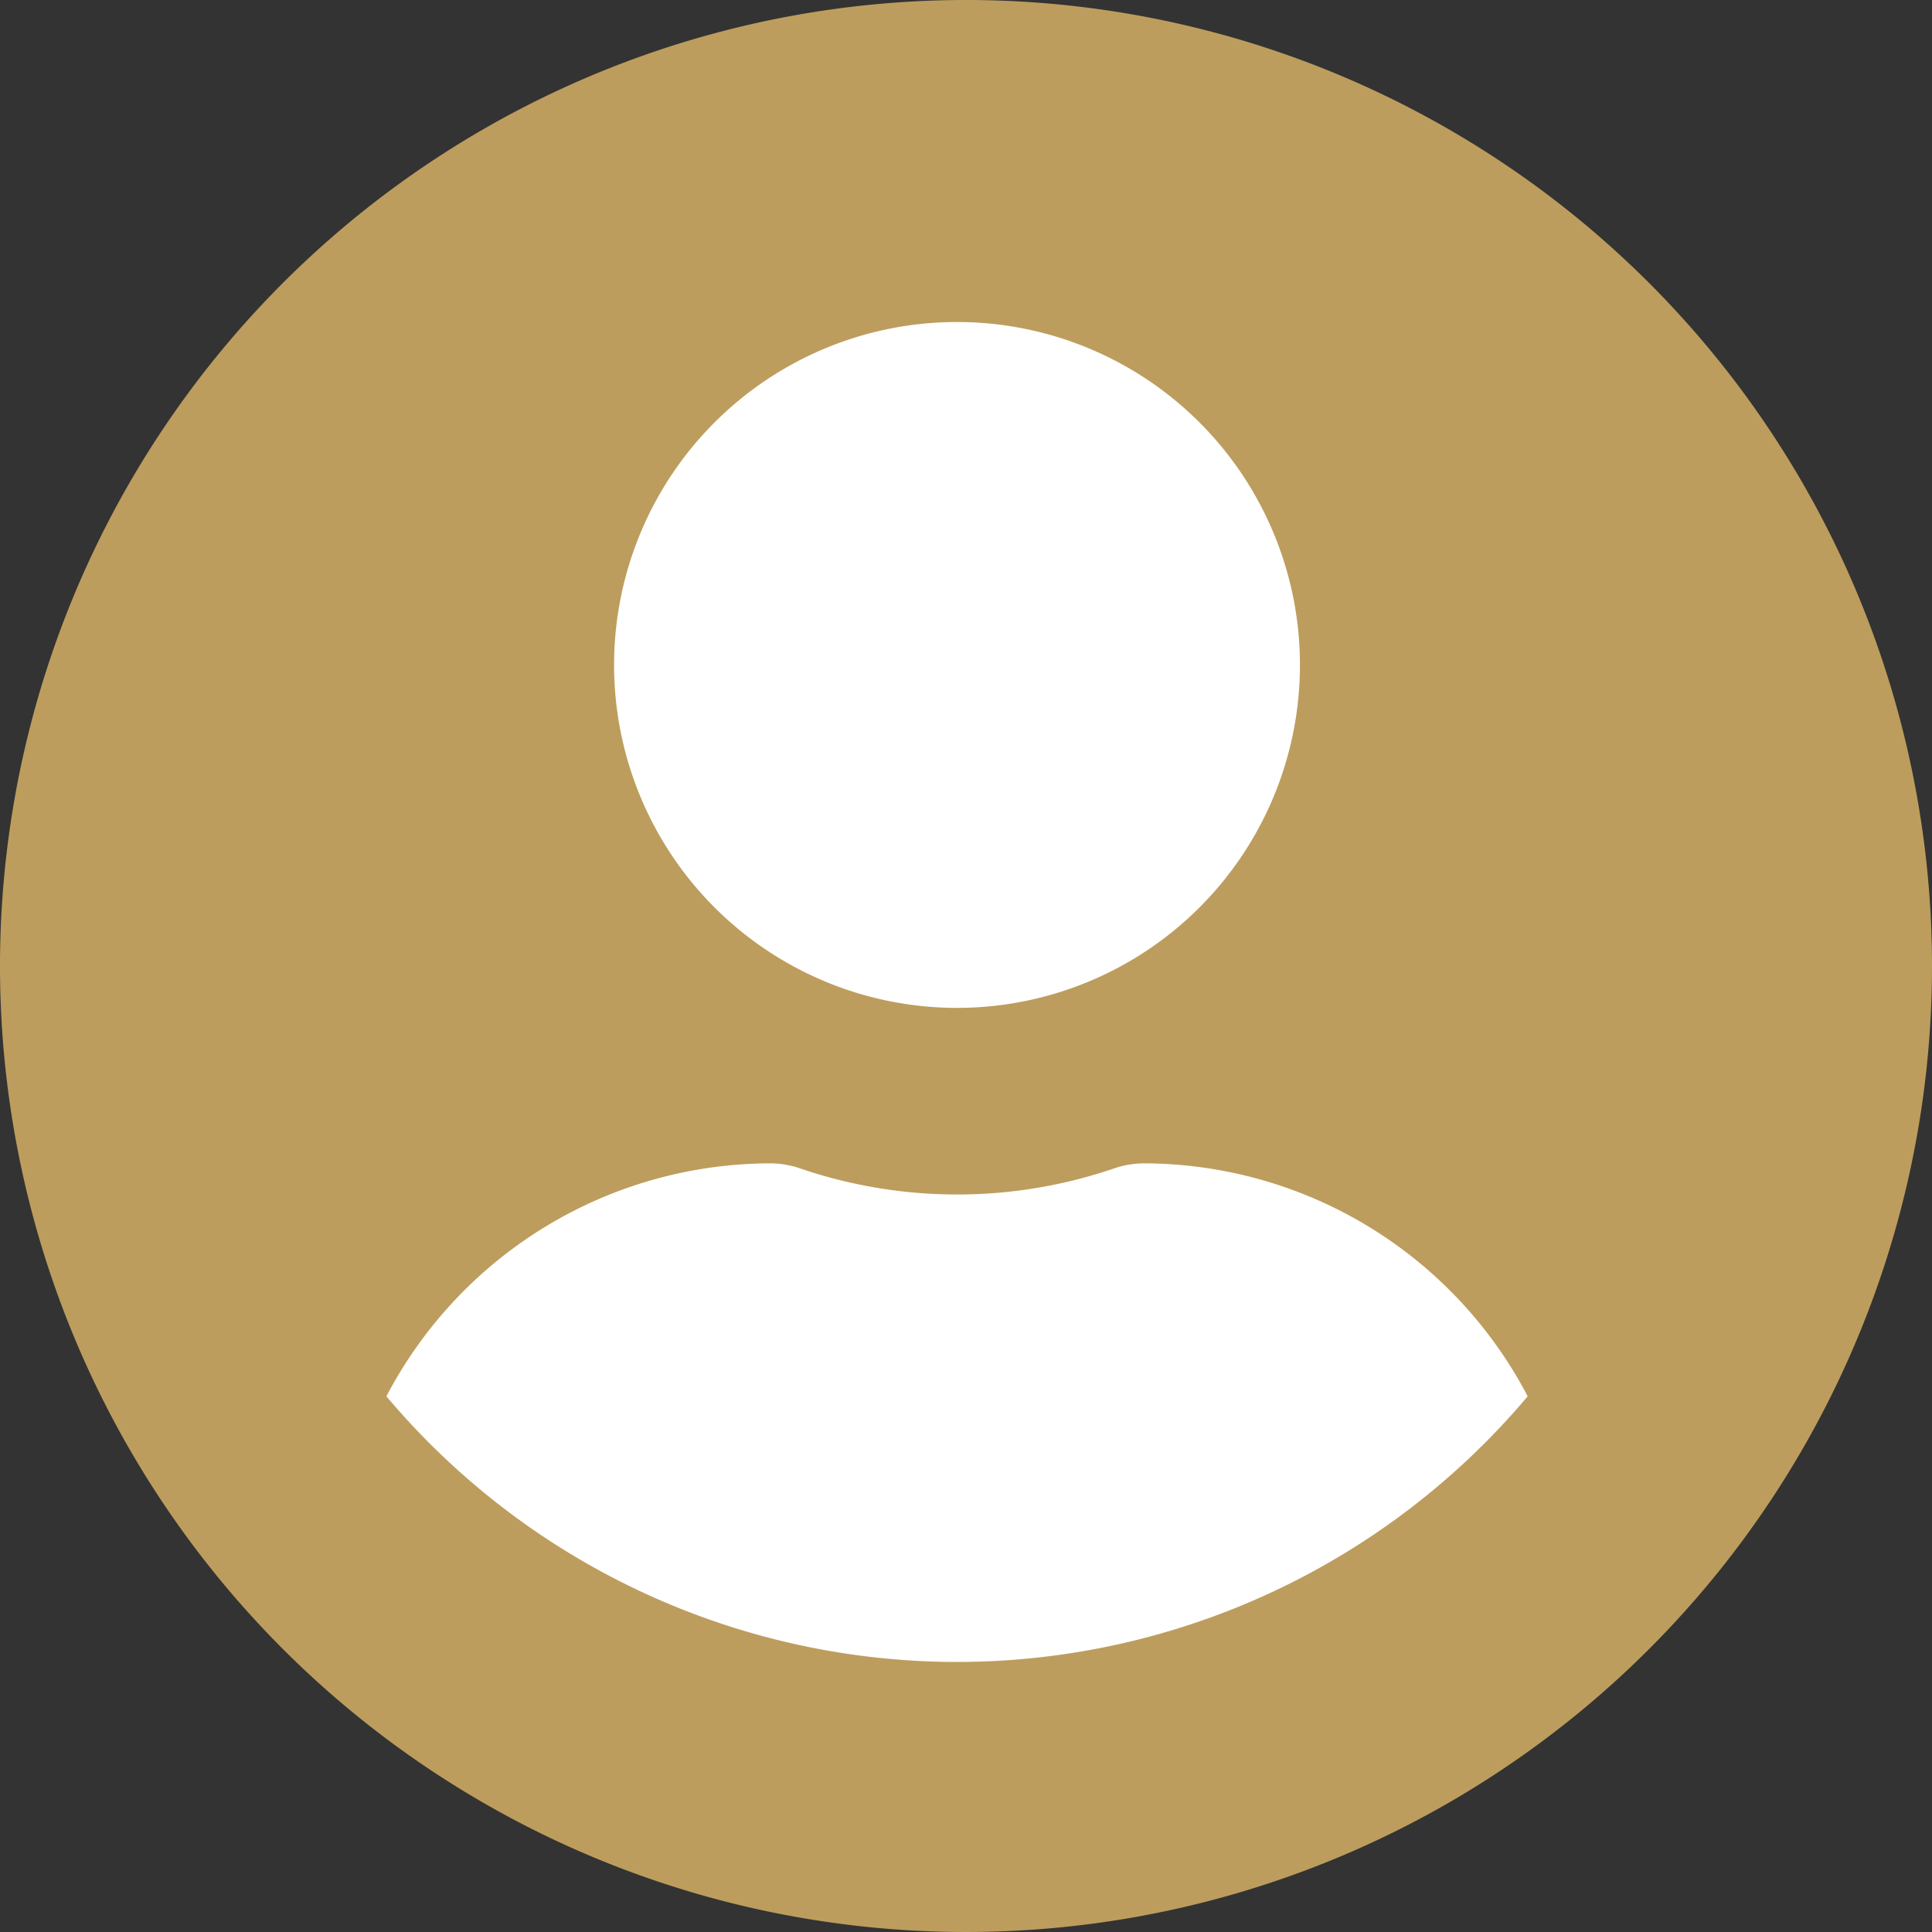 <svg xmlns="http://www.w3.org/2000/svg" width="40" height="40" viewBox="0 0 40 40"><rect x="0" y="0" width="40" height="40" fill="#333333" stroke="none"/><defs><style>.a{fill:none;}.b{fill:#bd9d5d;}.c{fill:#fff;}</style></defs><g transform="translate(-456 -141)"><rect class="a" width="40" height="40" transform="translate(456 141)"/><g transform="translate(456 141)"><path class="b" d="M335.616,406.387a20,20,0,1,0,20,20h0A20,20,0,0,0,335.616,406.387Z" transform="translate(-315.616 -406.387)"/><g transform="translate(4 4)"><g transform="translate(4 2.667)"><path class="c" d="M332.39,411.984a7.1,7.1,0,1,1-7.1,7.1,7.1,7.1,0,0,1,7.1-7.1Z" transform="translate(-320.576 -411.984)"/><path class="c" d="M333.57,435.371a15.453,15.453,0,0,1-11.815-5.5,8.992,8.992,0,0,1,7.948-4.823,1.977,1.977,0,0,1,.572.089,10.052,10.052,0,0,0,6.593,0,1.984,1.984,0,0,1,.572-.089,8.99,8.99,0,0,1,7.944,4.823A15.451,15.451,0,0,1,333.57,435.371Z" transform="translate(-321.755 -407.629)"/></g><rect class="a" width="32" height="32"/></g></g></g></svg>